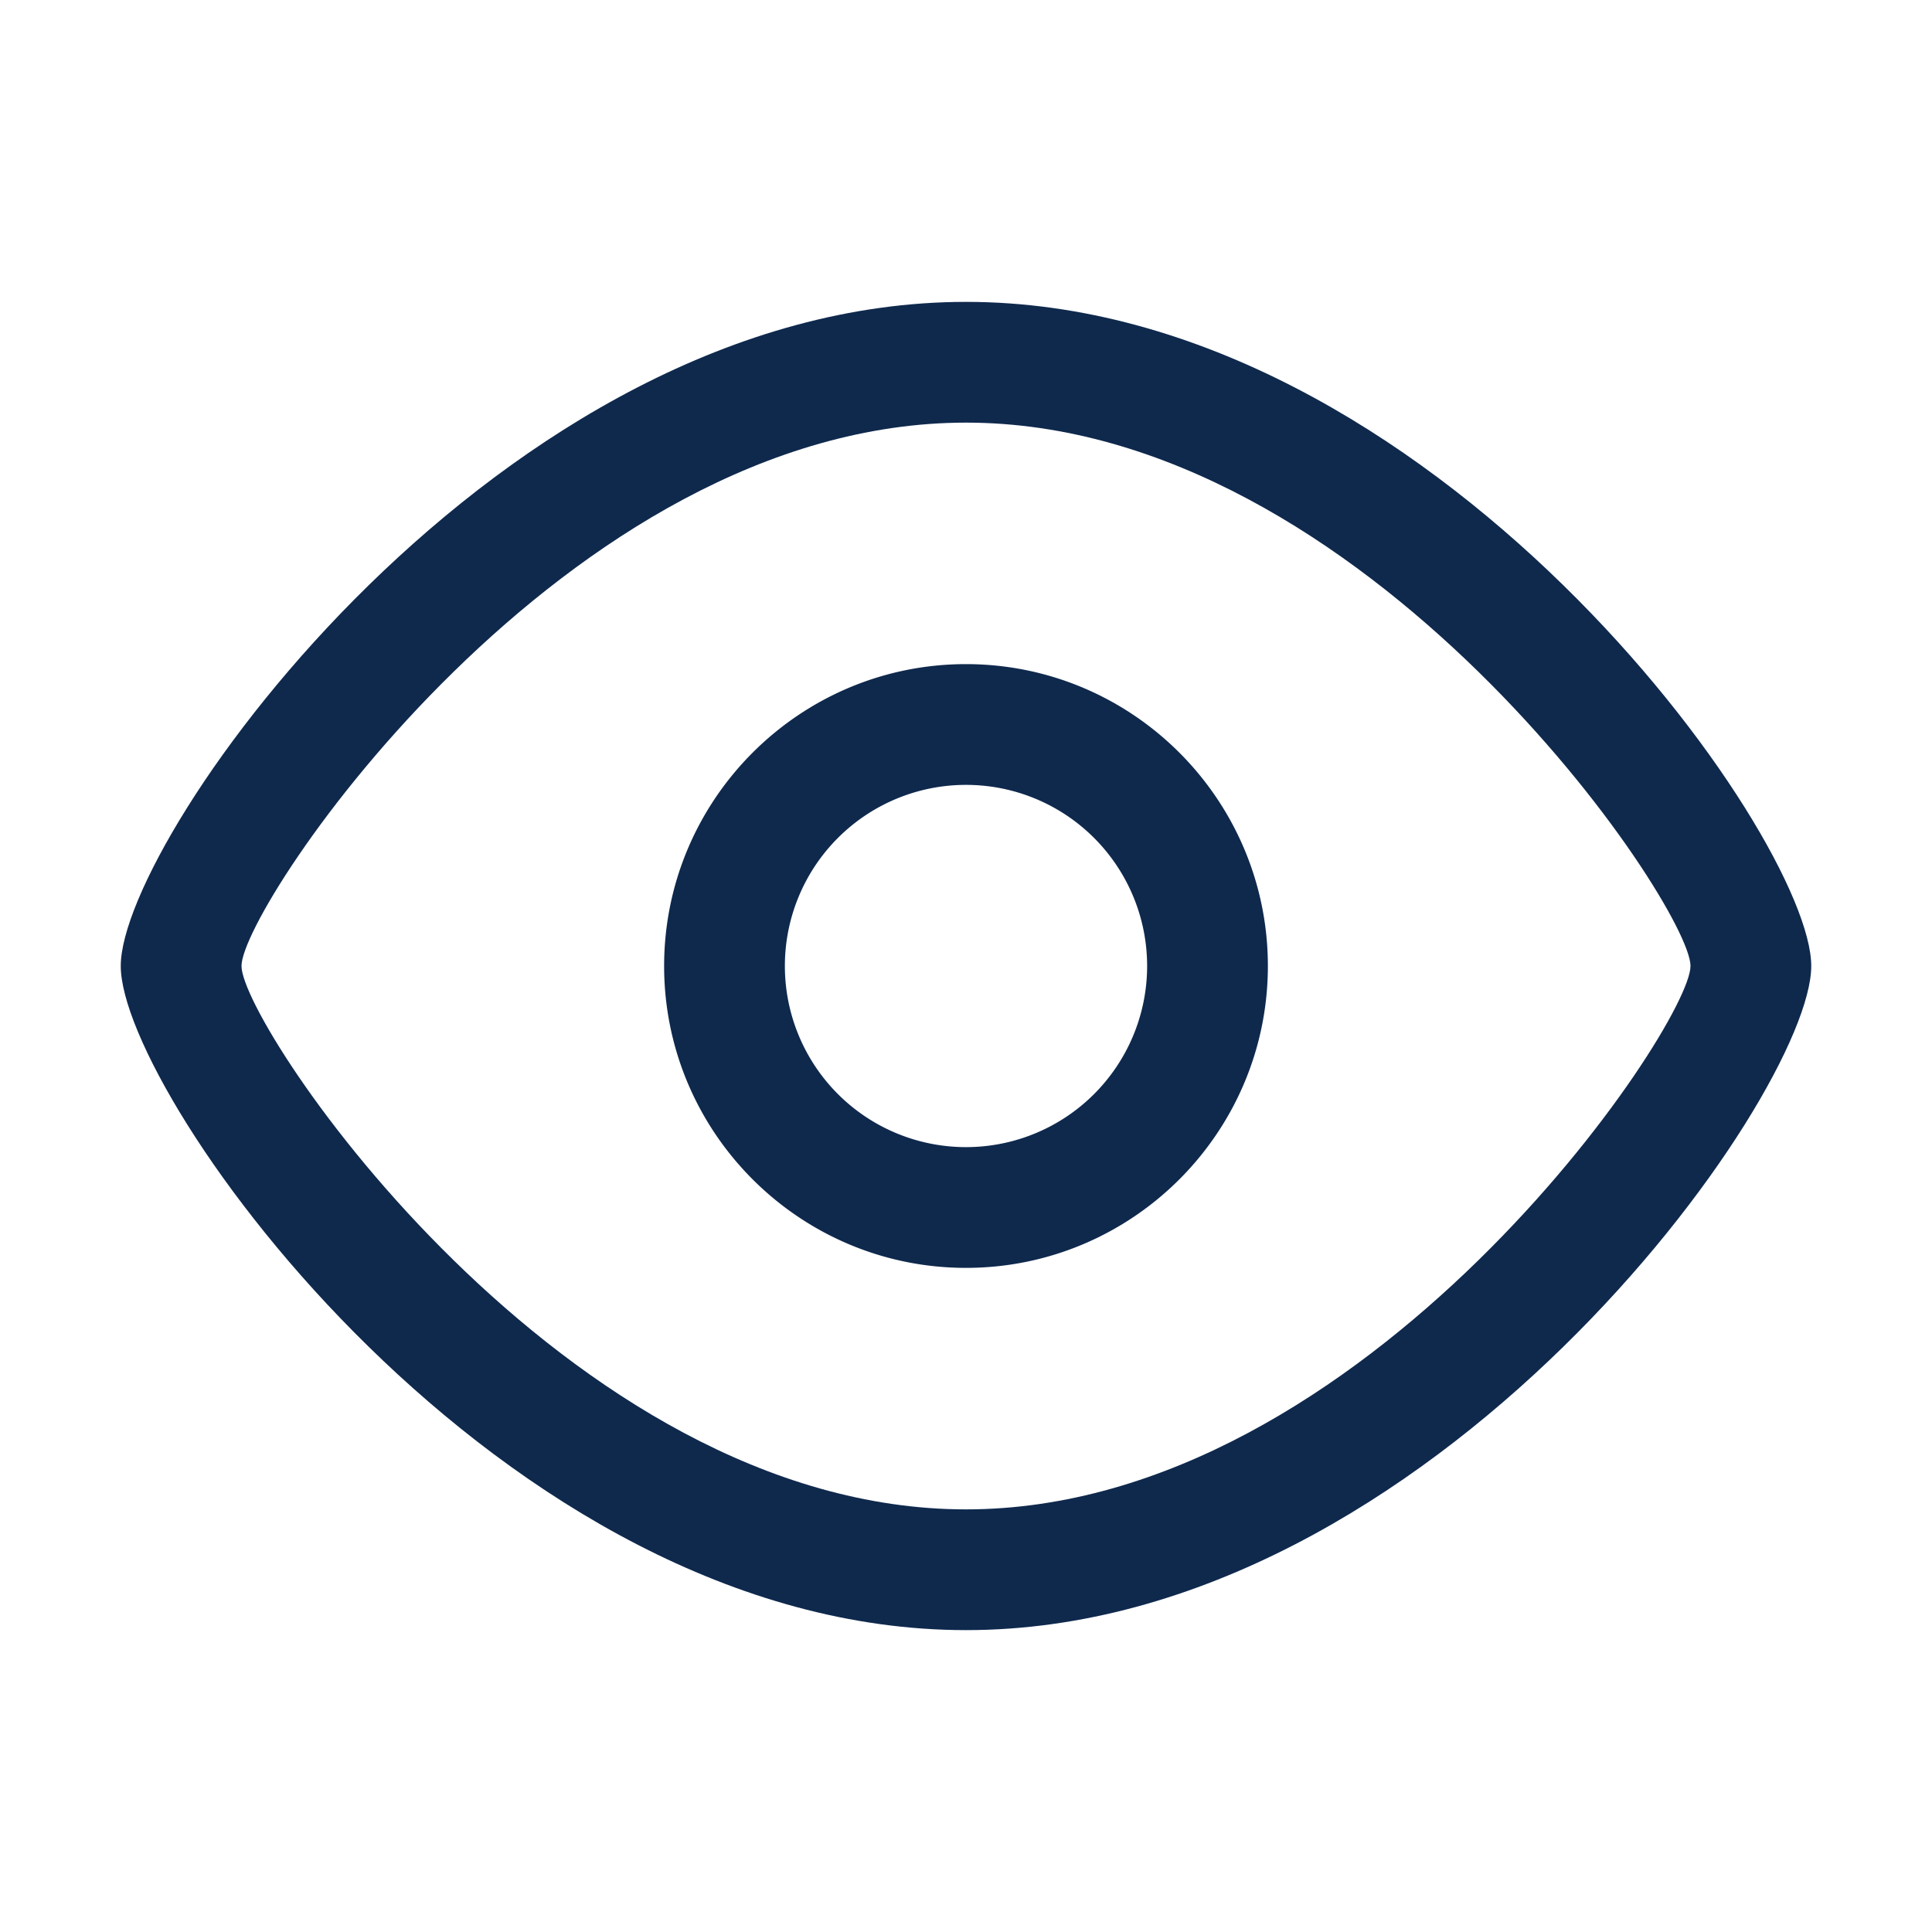 <svg t="1583837237747" class="icon" viewBox="0 0 1024 1024" version="1.1" xmlns="http://www.w3.org/2000/svg" p-id="3147" width="32" height="32"><path d="M512 608a96 96 0 1 1 0-192 96 96 0 0 1 0 192m0-256c-88.224 0-160 71.776-160 160s71.776 160 160 160 160-71.776 160-160-71.776-160-160-160" fill="#0F294D" p-id="3148"></path><path d="M512 800c-212.064 0-384-256-384-288s171.936-288 384-288 384 256 384 288-171.936 288-384 288m0-640C265.248 160 64 443.008 64 512c0 68.992 201.248 352 448 352s448-283.008 448-352c0-68.992-201.248-352-448-352" fill="#0F294D" p-id="3149"></path></svg>
